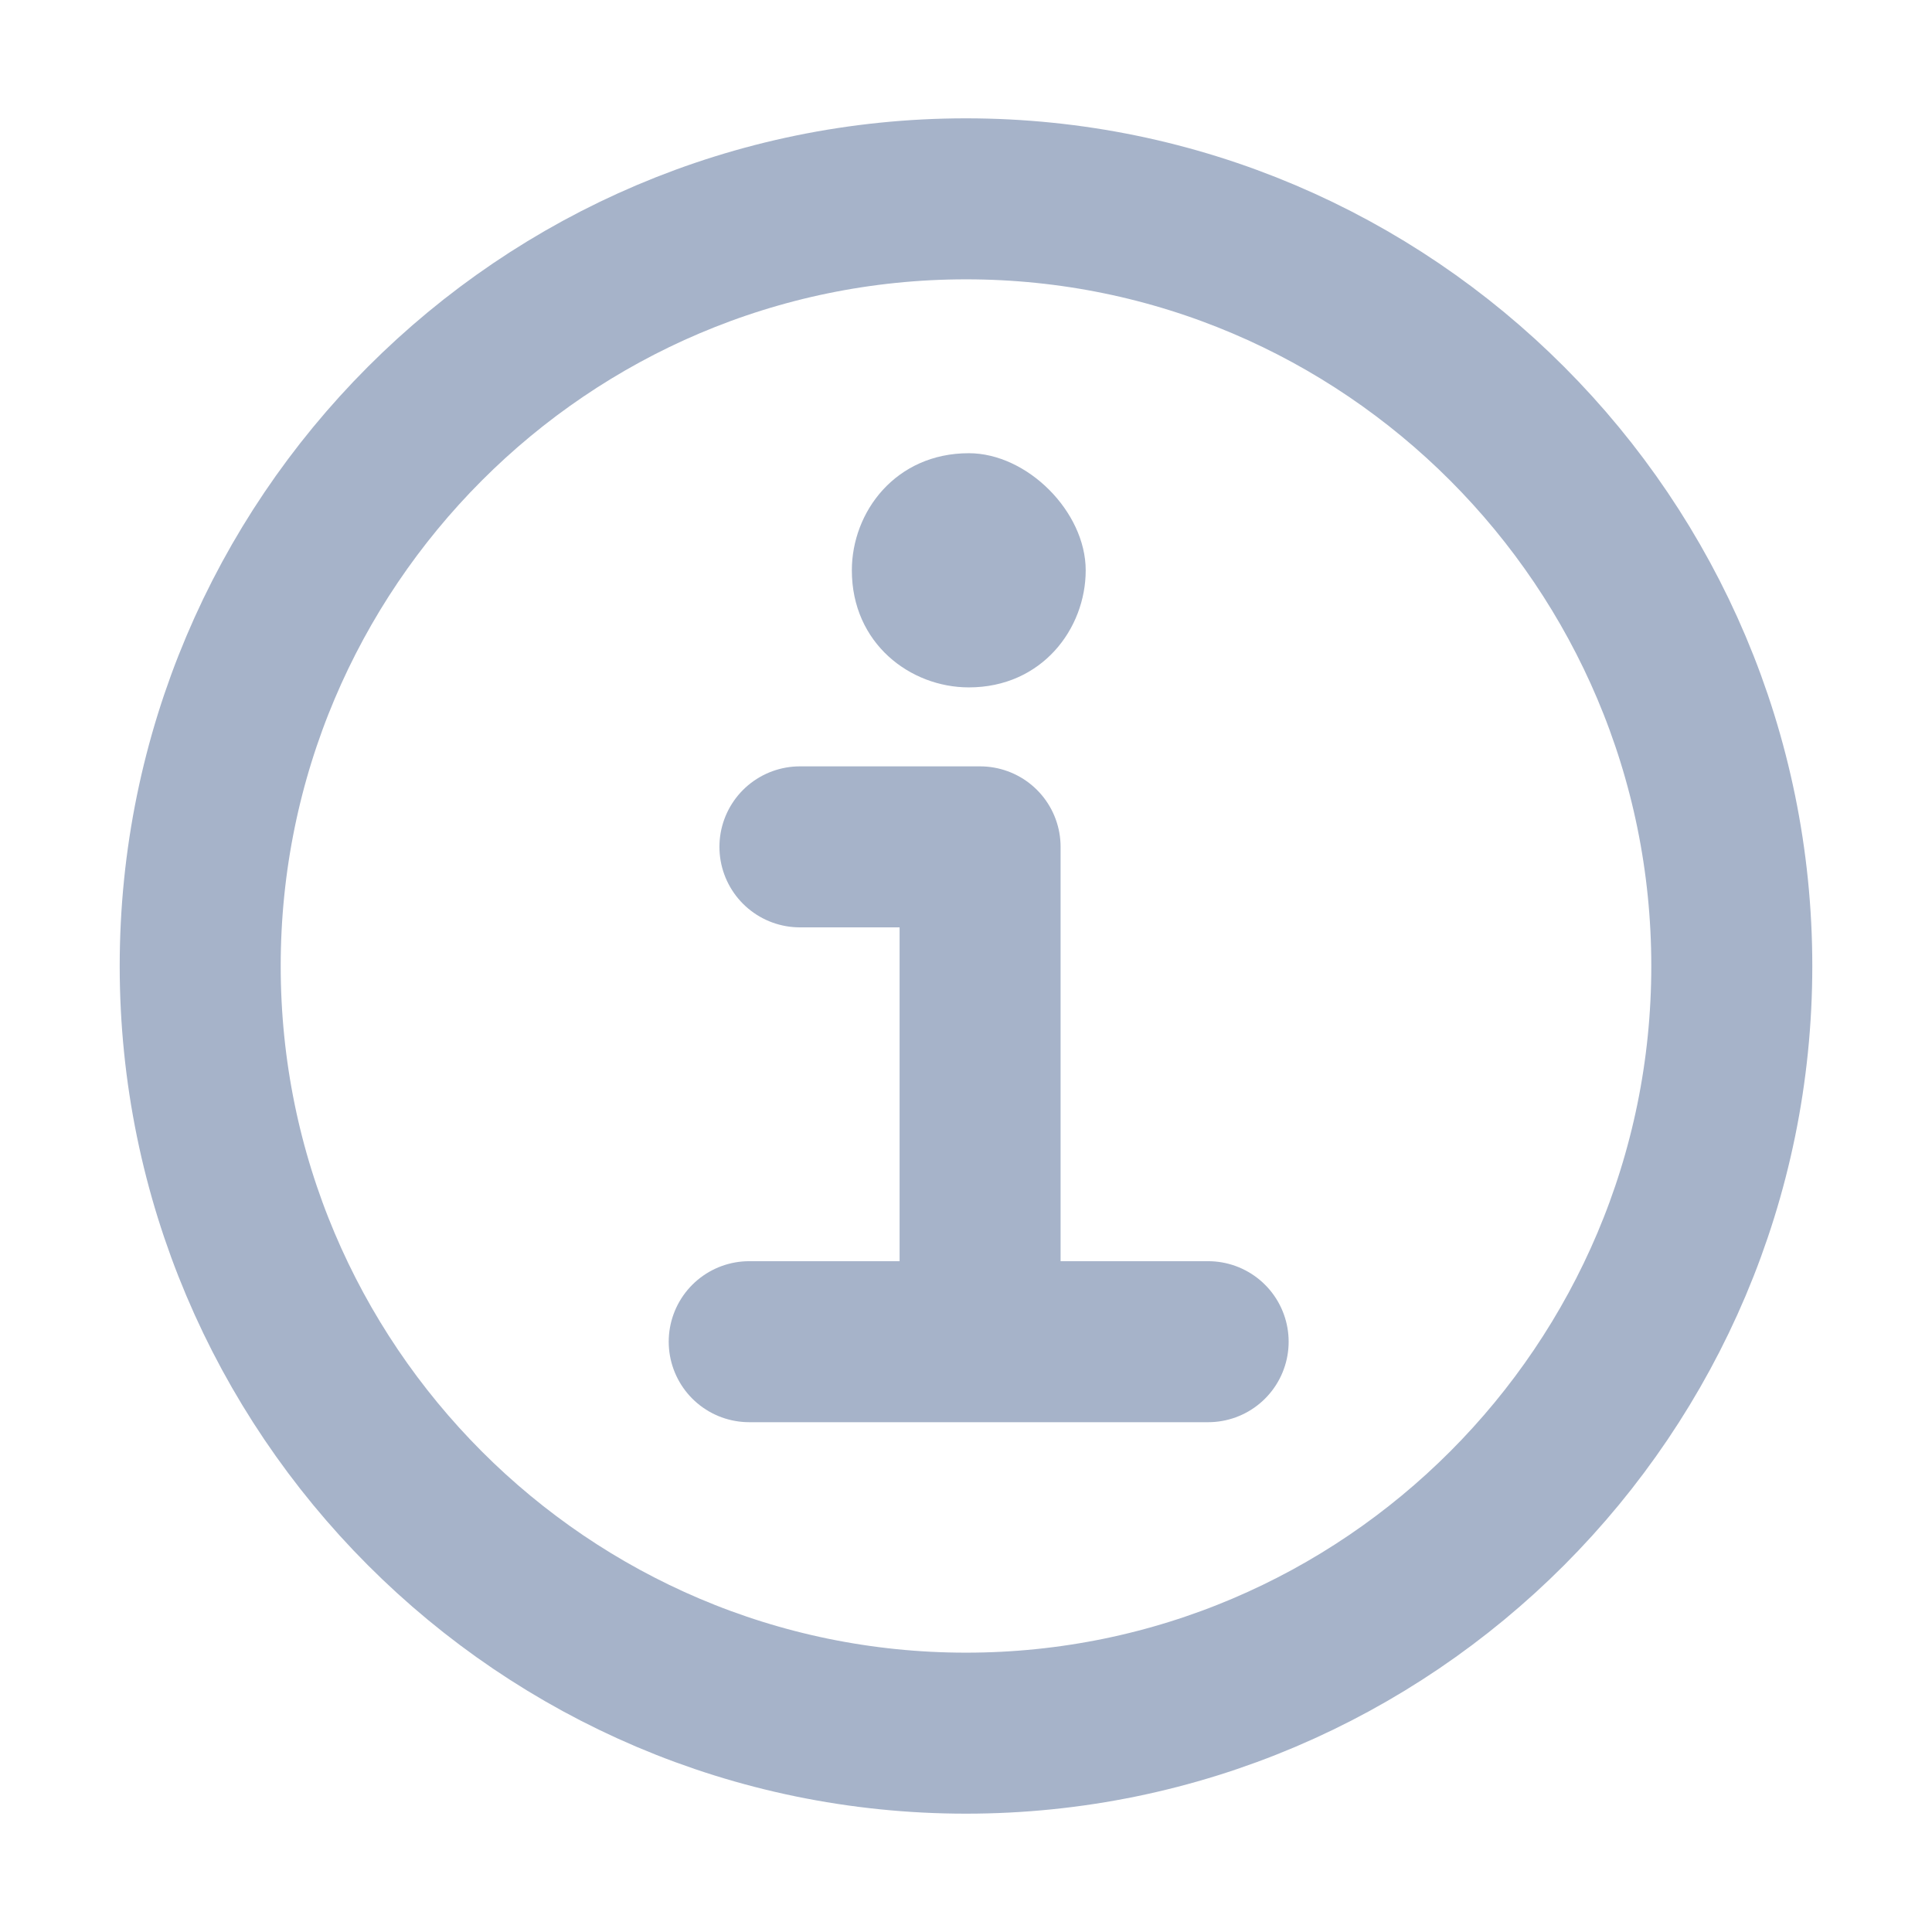 <svg width="24" height="24" viewBox="0 0 24 24" fill="none" xmlns="http://www.w3.org/2000/svg">
<path d="M21.513 12C21.513 17.255 17.246 21.53 12 21.53C6.754 21.53 2.487 17.255 2.487 12C2.487 6.745 6.754 2.47 12 2.47C17.246 2.47 21.513 6.745 21.513 12Z" stroke="#A6B3C9" stroke-width="2" stroke-miterlimit="10"/>
<path d="M9.937 10.52H12.175V16.597" stroke="#A6B3C9" stroke-width="2" stroke-miterlimit="10" stroke-linecap="round" stroke-linejoin="round"/>
<path d="M9.307 16.667H15.008" stroke="#A6B3C9" stroke-width="2" stroke-miterlimit="10" stroke-linecap="round" stroke-linejoin="round"/>
<path d="M13.487 7.085C13.487 7.812 12.942 8.539 12.035 8.539C11.309 8.539 10.582 7.994 10.582 7.085C10.582 6.357 11.127 5.63 12.035 5.63C12.761 5.63 13.487 6.357 13.487 7.085Z" fill="#A6B3C9"/>
</svg>
